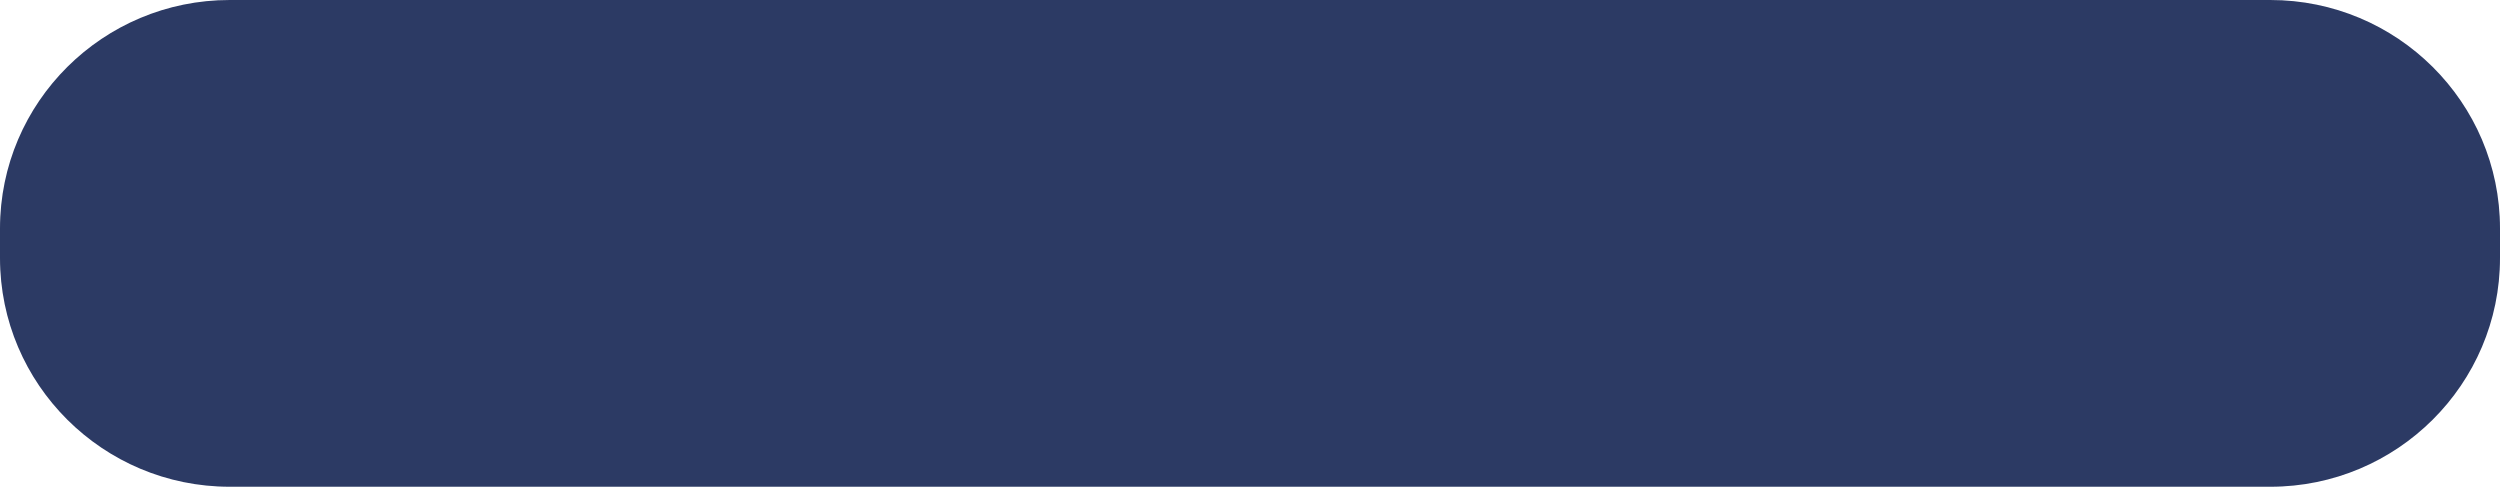 <svg width="10" height="2" viewBox="0 0 10 2" fill="none" xmlns="http://www.w3.org/2000/svg">
<path id="Vector" d="M0.919 1.947L9.081 1.947C9.588 1.947 10 1.537 10 1.032V0.914C10 0.409 9.588 6.07038e-06 9.081 6.07038e-06L0.919 6.07038e-06C0.412 6.07038e-06 -2.06651e-06 0.409 -2.06651e-06 0.914V1.032C-2.06651e-06 1.537 0.412 1.947 0.919 1.947Z" fill="#2C3A64"/>
</svg>

